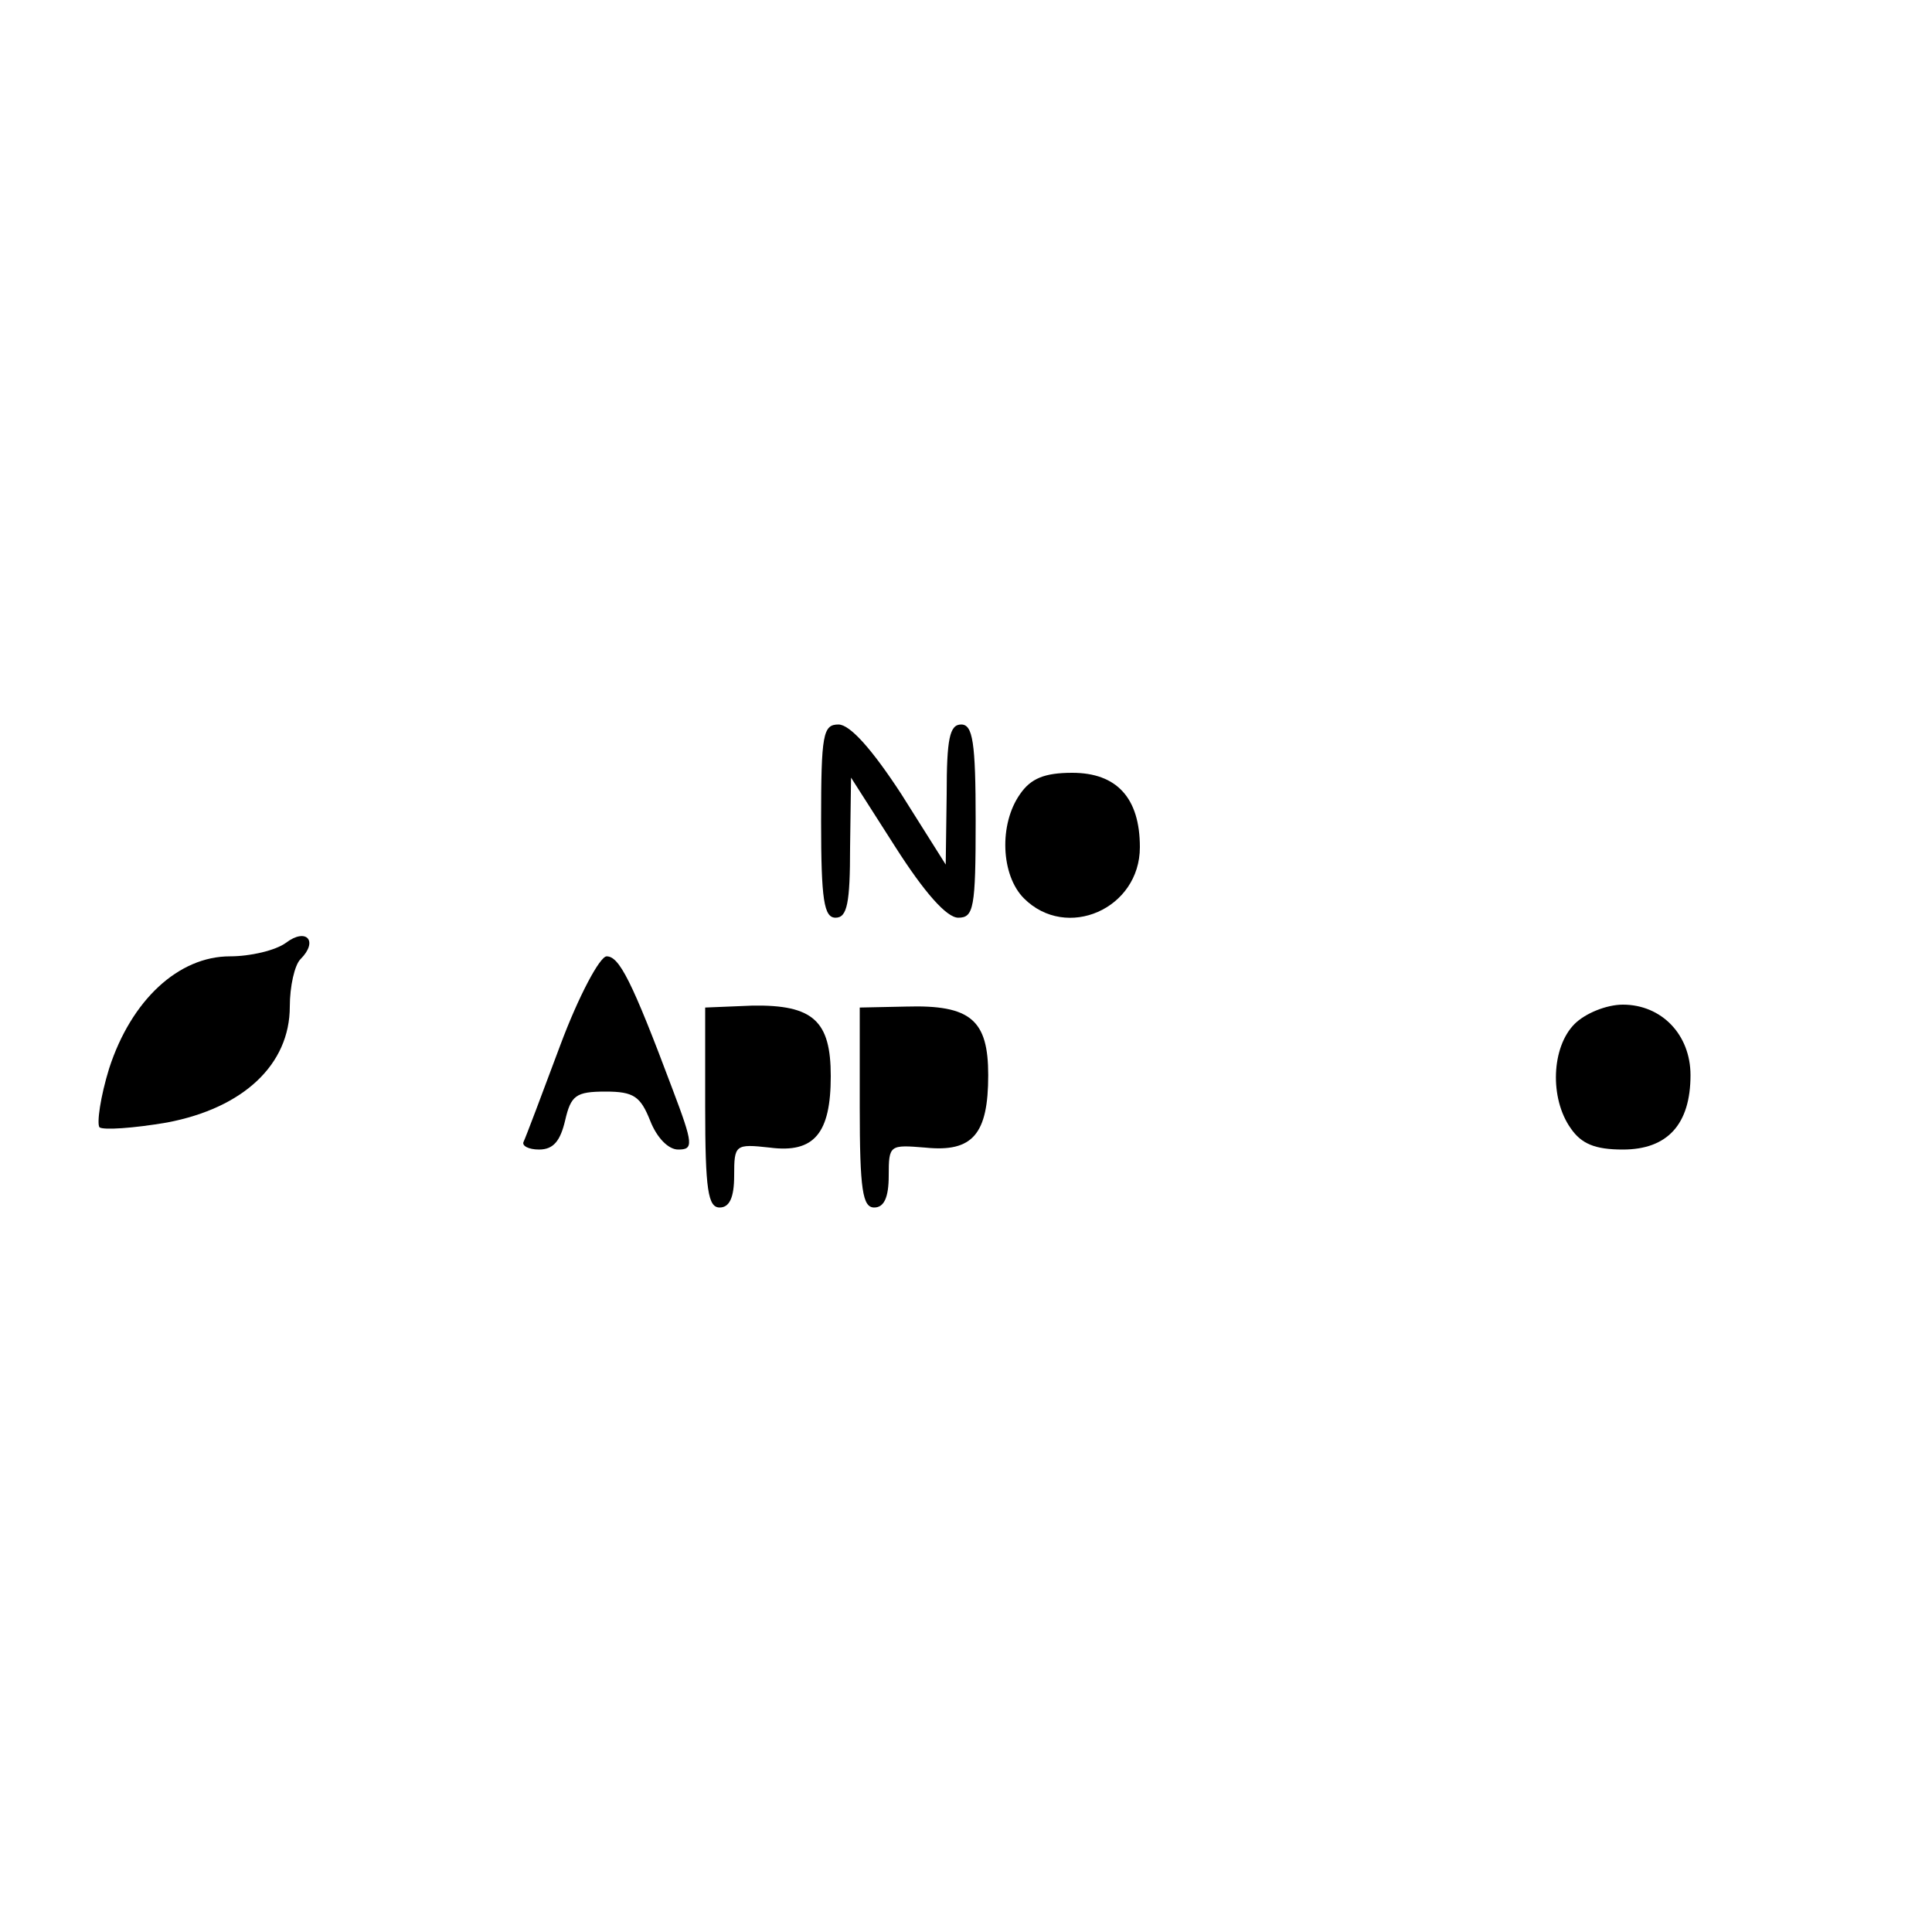 <?xml version="1.0" standalone="no"?>
<!DOCTYPE svg PUBLIC "-//W3C//DTD SVG 20010904//EN"
 "http://www.w3.org/TR/2001/REC-SVG-20010904/DTD/svg10.dtd">
<svg version="1.0" xmlns="http://www.w3.org/2000/svg"
 width="200pt" height="200pt" viewBox="0 0 200 200"
 preserveAspectRatio="xMidYMid meet">
<g transform="translate(0,200) scale(0.1,-0.1)"
fill="#000000" stroke="none">
<path d="M850 1150 c0 -82 3 -100 15 -100 12 0 15 15 15 73 l1 72 46 -72 c30
-47 53 -73 65 -73 16 0 18 10 18 100 0 82 -3 100 -15 100 -12 0 -15 -15 -15
-72 l-1 -73 -46 73 c-30 46 -53 72 -65 72 -16 0 -18 -10 -18 -100z"/>
<path d="M1056 1178 c-22 -31 -20 -84 4 -108 44 -44 120 -11 120 53 0 51 -24
77 -70 77 -29 0 -43 -6 -54 -22z"/>
<path d="M296 1024 c-11 -8 -37 -14 -58 -14 -53 0 -102 -45 -125 -116 -9 -29
-13 -57 -10 -61 4 -3 35 -1 70 5 79 15 127 60 127 120 0 21 5 43 11 49 19 19
6 33 -15 17z"/>
<path d="M580 918 c-19 -51 -36 -96 -38 -100 -2 -4 5 -8 16 -8 15 0 22 9 27
30 6 26 11 30 42 30 29 0 36 -5 46 -30 7 -18 19 -30 29 -30 16 0 16 5 -6 63
-42 112 -55 137 -68 137 -7 0 -29 -41 -48 -92z"/>
<path d="M730 854 c0 -86 3 -104 15 -104 10 0 15 10 15 33 0 32 1 33 37 29 46
-6 63 15 63 74 0 57 -18 74 -81 73 l-49 -2 0 -103z"/>
<path d="M890 854 c0 -86 3 -104 15 -104 10 0 15 10 15 33 0 32 1 32 38 29 49
-5 65 14 65 75 0 57 -18 73 -85 71 l-48 -1 0 -103z"/>
<path d="M1630 940 c-24 -24 -26 -77 -4 -108 11 -16 25 -22 54 -22 46 0 70 26
70 77 0 42 -30 73 -70 73 -17 0 -39 -9 -50 -20z"/>
</g>
</svg>
